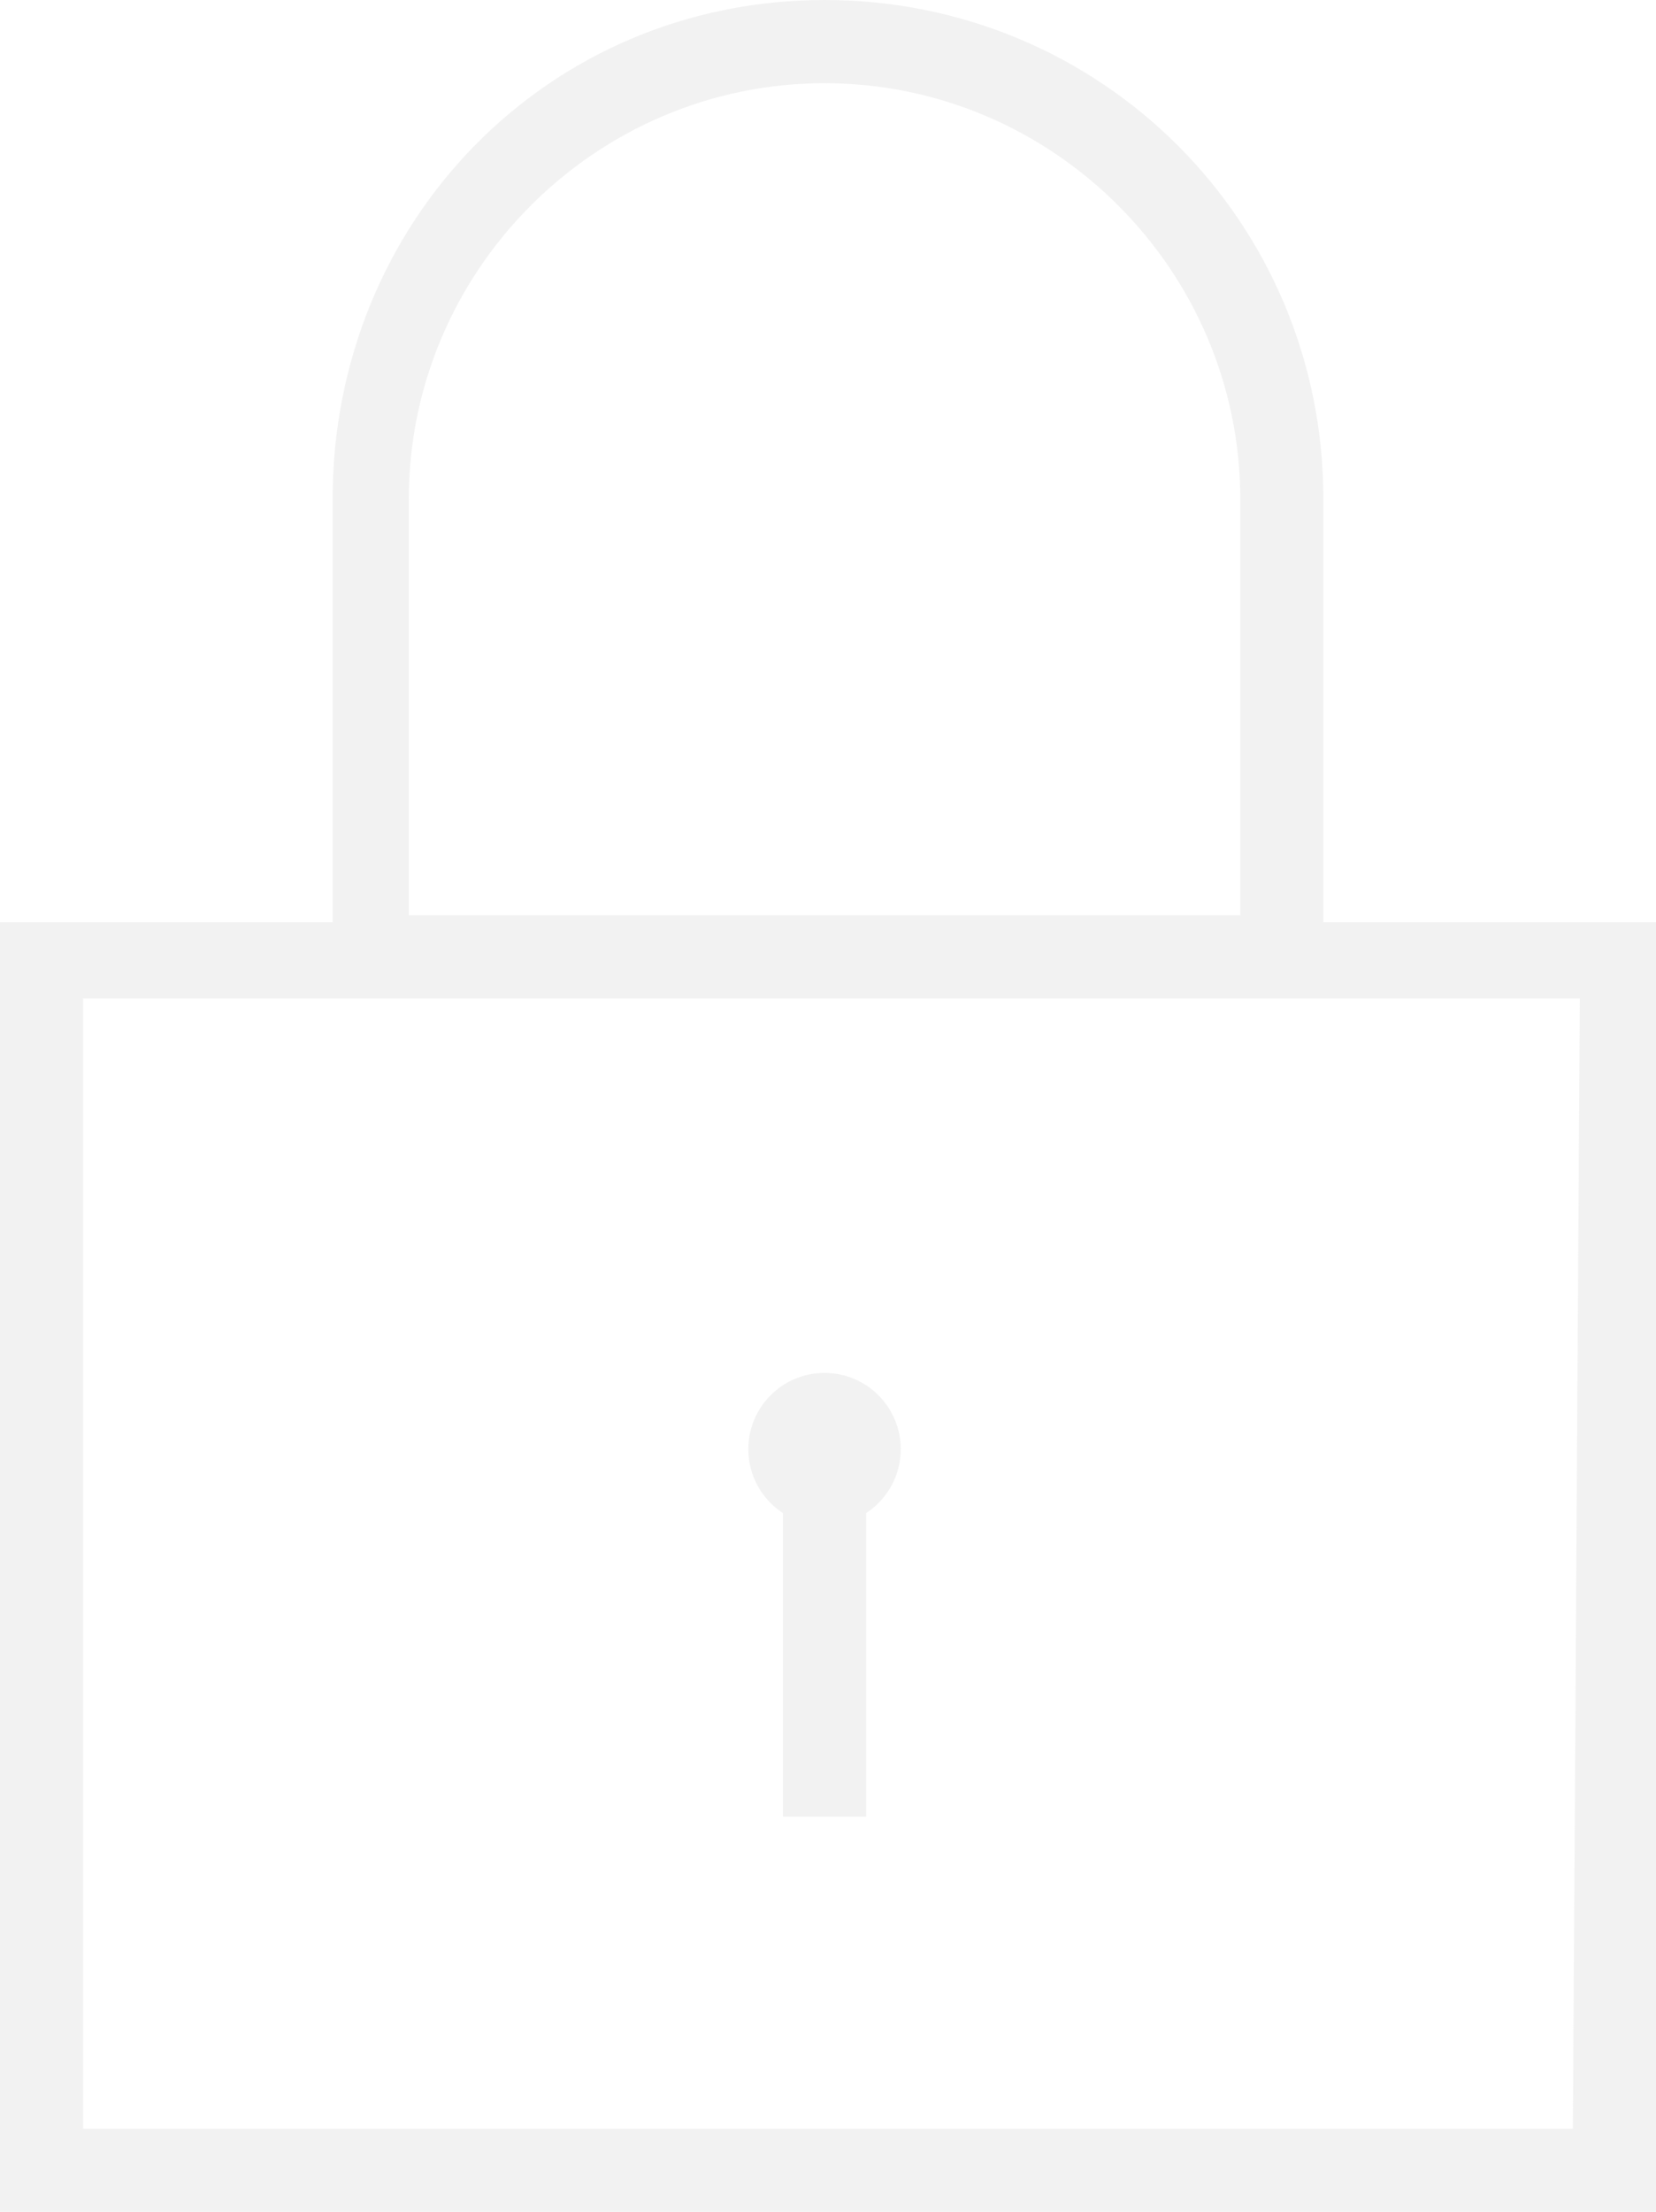 <?xml version="1.0" encoding="utf-8"?>
<!-- Generator: Adobe Illustrator 19.1.0, SVG Export Plug-In . SVG Version: 6.00 Build 0)  -->
<!DOCTYPE svg PUBLIC "-//W3C//DTD SVG 1.1//EN" "http://www.w3.org/Graphics/SVG/1.1/DTD/svg11.dtd">
<svg version="1.1" id="Layer_1" xmlns="http://www.w3.org/2000/svg" xmlns:xlink="http://www.w3.org/1999/xlink" x="0px" y="0px"
	 width="23.9px" height="31.9px" viewBox="0 0 23.9 31.9" style="enable-background:new 0 0 23.9 31.9;" xml:space="preserve">
<style type="text/css">
	.st0{fill:#CEEAEF;}
	.st1{fill:#0094BC;}
	.st2{fill:#CEEAEF;stroke:#0094BC;stroke-width:2;stroke-miterlimit:10;}
	.st3{fill:none;stroke:#0094BC;stroke-width:2;stroke-miterlimit:10;}
	.st4{fill:#6D6D6D;}
	.st5{opacity:0.46;}
	.st6{fill:#919191;}
	.st7{fill:#B5B5B5;}
	.st8{fill:#6D6E70;}
	.st9{fill:#AAAAAA;}
	.st10{fill:#FFFFFF;}
	.st11{fill:#898989;}
	.st12{fill:#EDEDED;}
	.st13{fill:#BABABA;}
	.st14{opacity:0.44;}
	.st15{fill:#E2E2E2;}
</style>
<g class="st14">
	<g>
		<path class="st15" d="M19.1,13.3V7.2c0-4-3.2-7.2-7.2-7.2S4.8,3.2,4.8,7.2v6.1H0v18.6h23.9V13.3H19.1z M5.9,7.2c0-3.3,2.7-6,6-6
			s6,2.7,6,6v6h-12V7.2z M22.7,30.7H1.2V14.4h21.6L22.7,30.7L22.7,30.7z"/>
	</g>
	<g>
		<rect x="11.3" y="20.4" class="st15" width="1.2" height="5.8"/>
		<circle class="st15" cx="11.9" cy="20.9" r="1.1"/>
	</g>
</g>
</svg>
